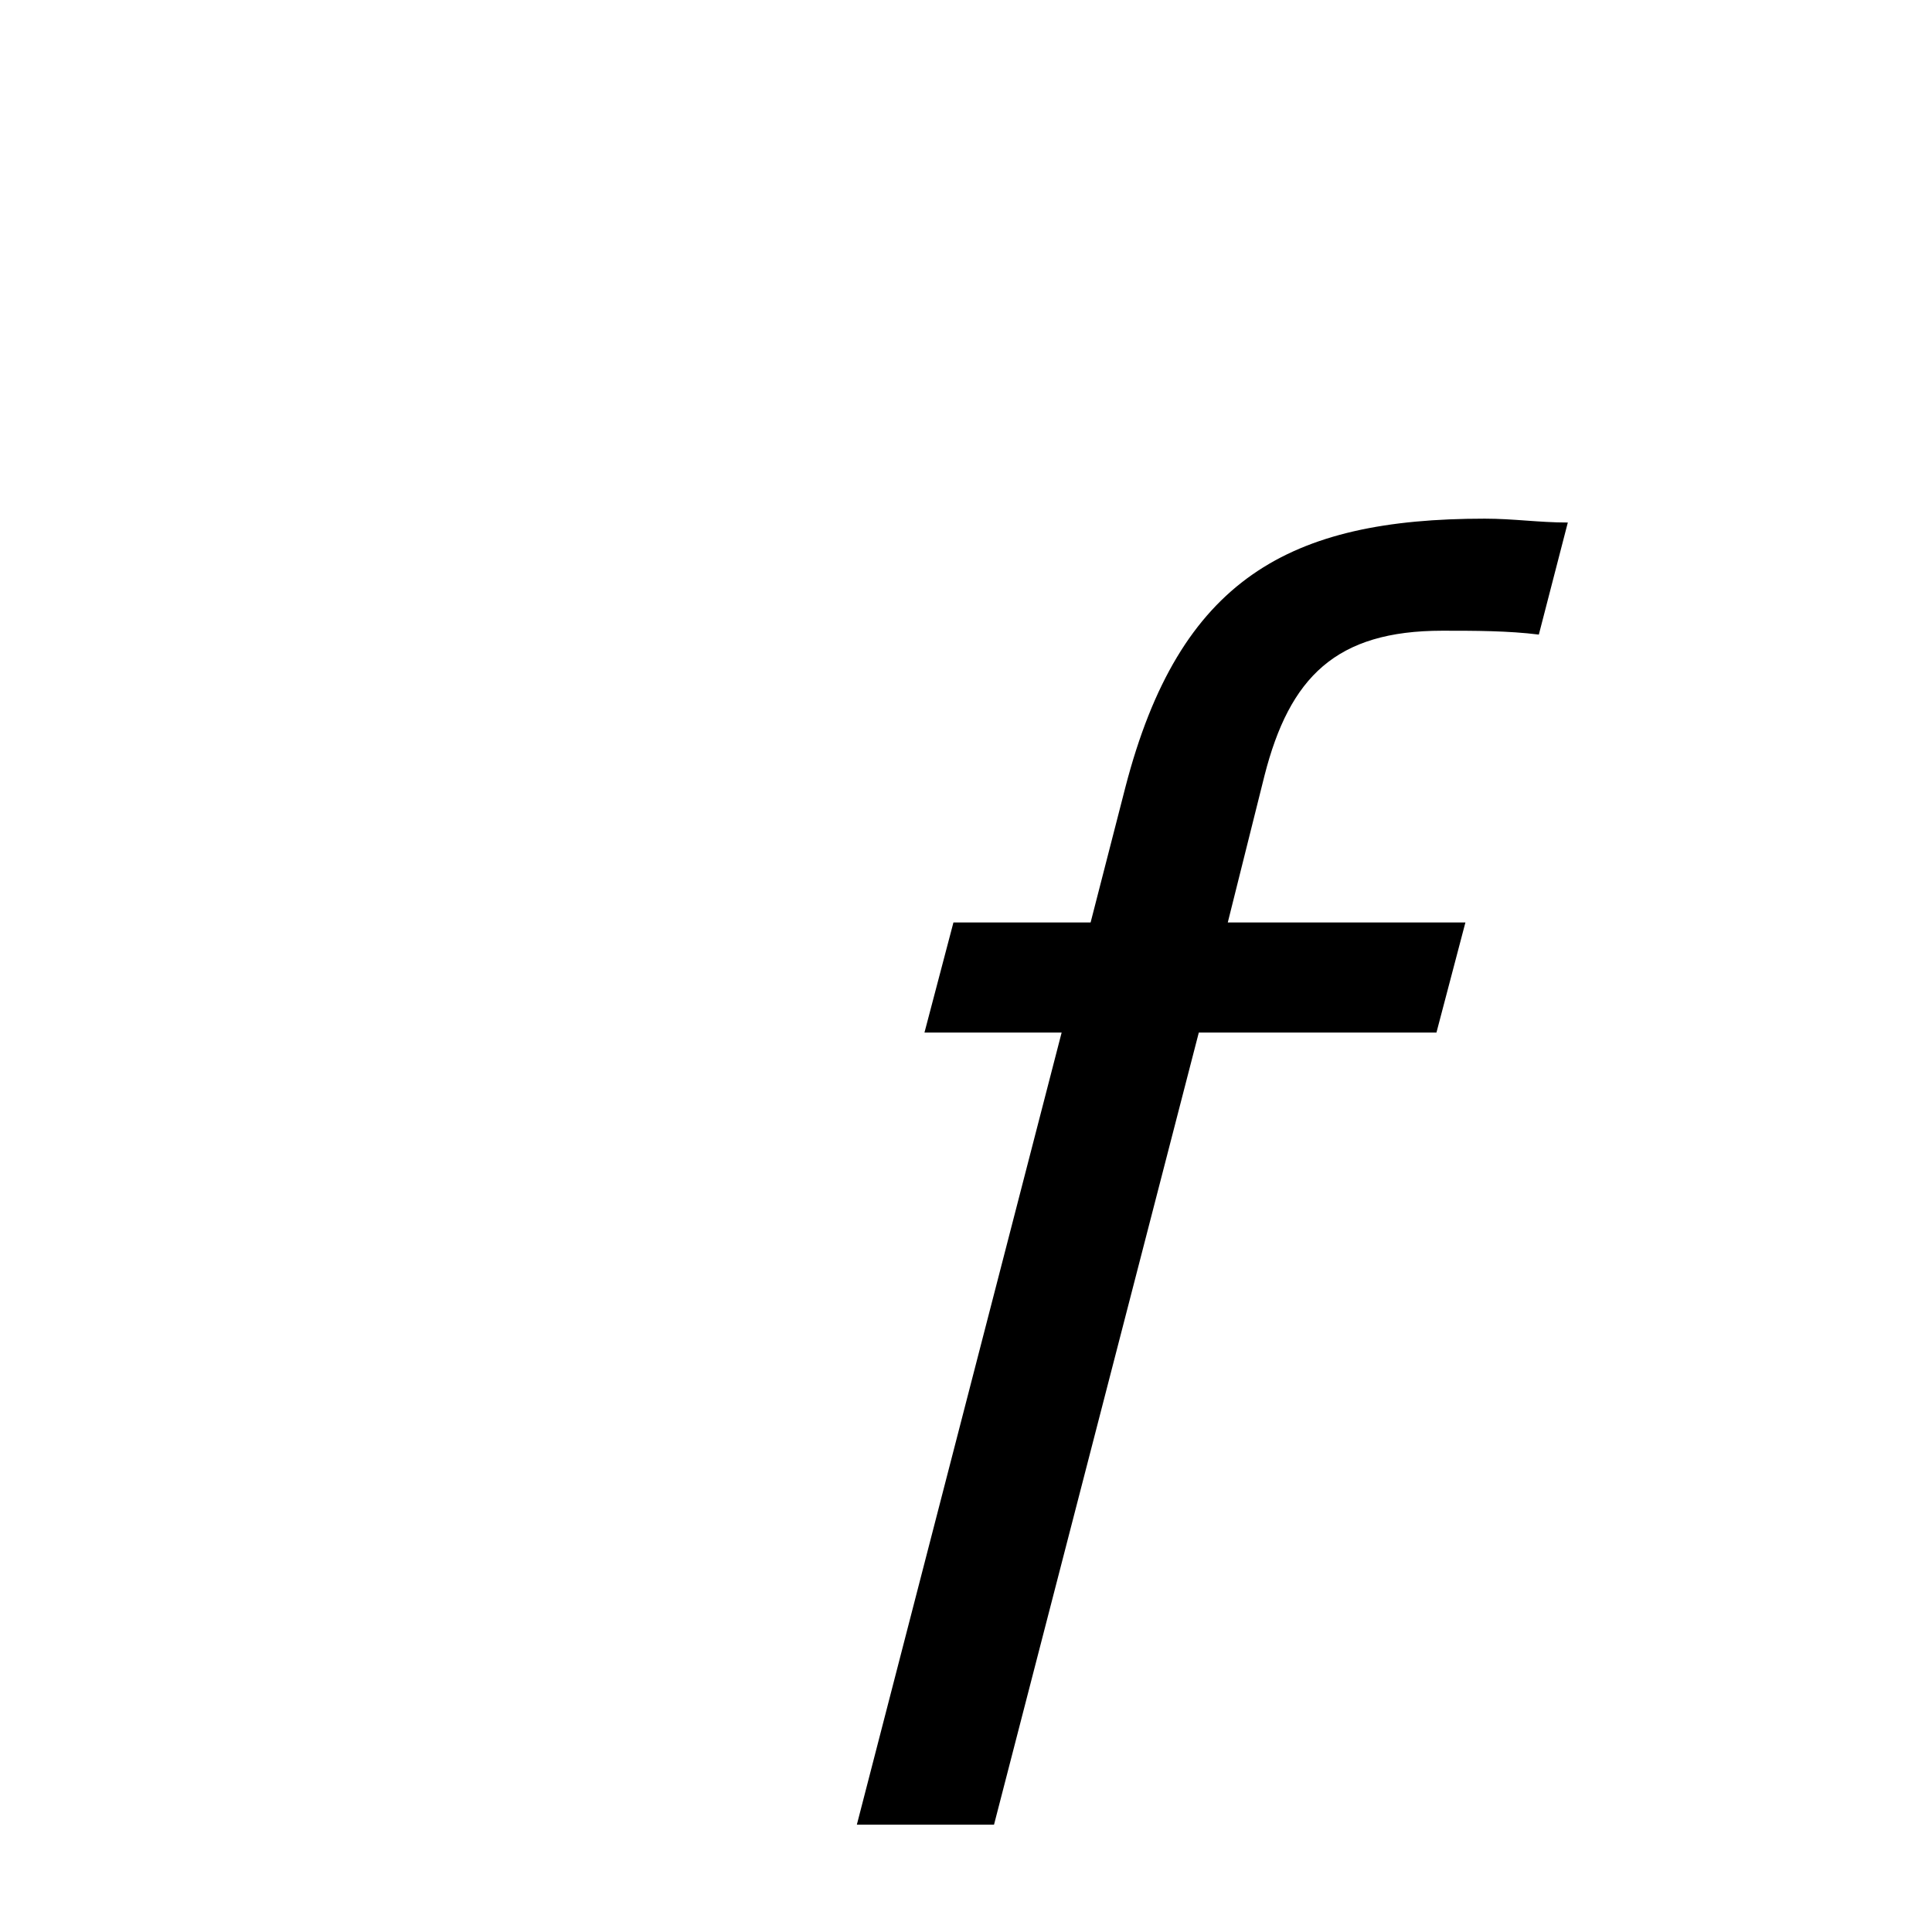 <svg xmlns="http://www.w3.org/2000/svg" xmlns:xlink="http://www.w3.org/1999/xlink" width="50px" height="50px" style="-ms-transform: rotate(360deg); -webkit-transform: rotate(360deg); transform: rotate(360deg);" preserveAspectRatio="xMidYMid meet" viewBox="0 0 24 24"><path d="m 18.444 6.443 c 0.36 0.0 0.672 0.048 1.032 0.048 l -0.36 1.392 c -0.384 -0.048 -0.792 -0.048 -1.2 -0.048 c -1.32 3.545975267273185e-08 -1.896 0.576 -2.208 1.8 l -0.456 1.824 l 2.952 0.0 l -0.36 1.368 l -2.952 0.0 l -2.544 9.84 l -1.704 0.0 l 2.544 -9.84 l -1.704 0.0 l 0.36 -1.368 l 1.704 0.0 l 0.432 -1.68 c 0.672 -2.592 2.04 -3.336 4.464 -3.336" fill="currentColor"/></svg>